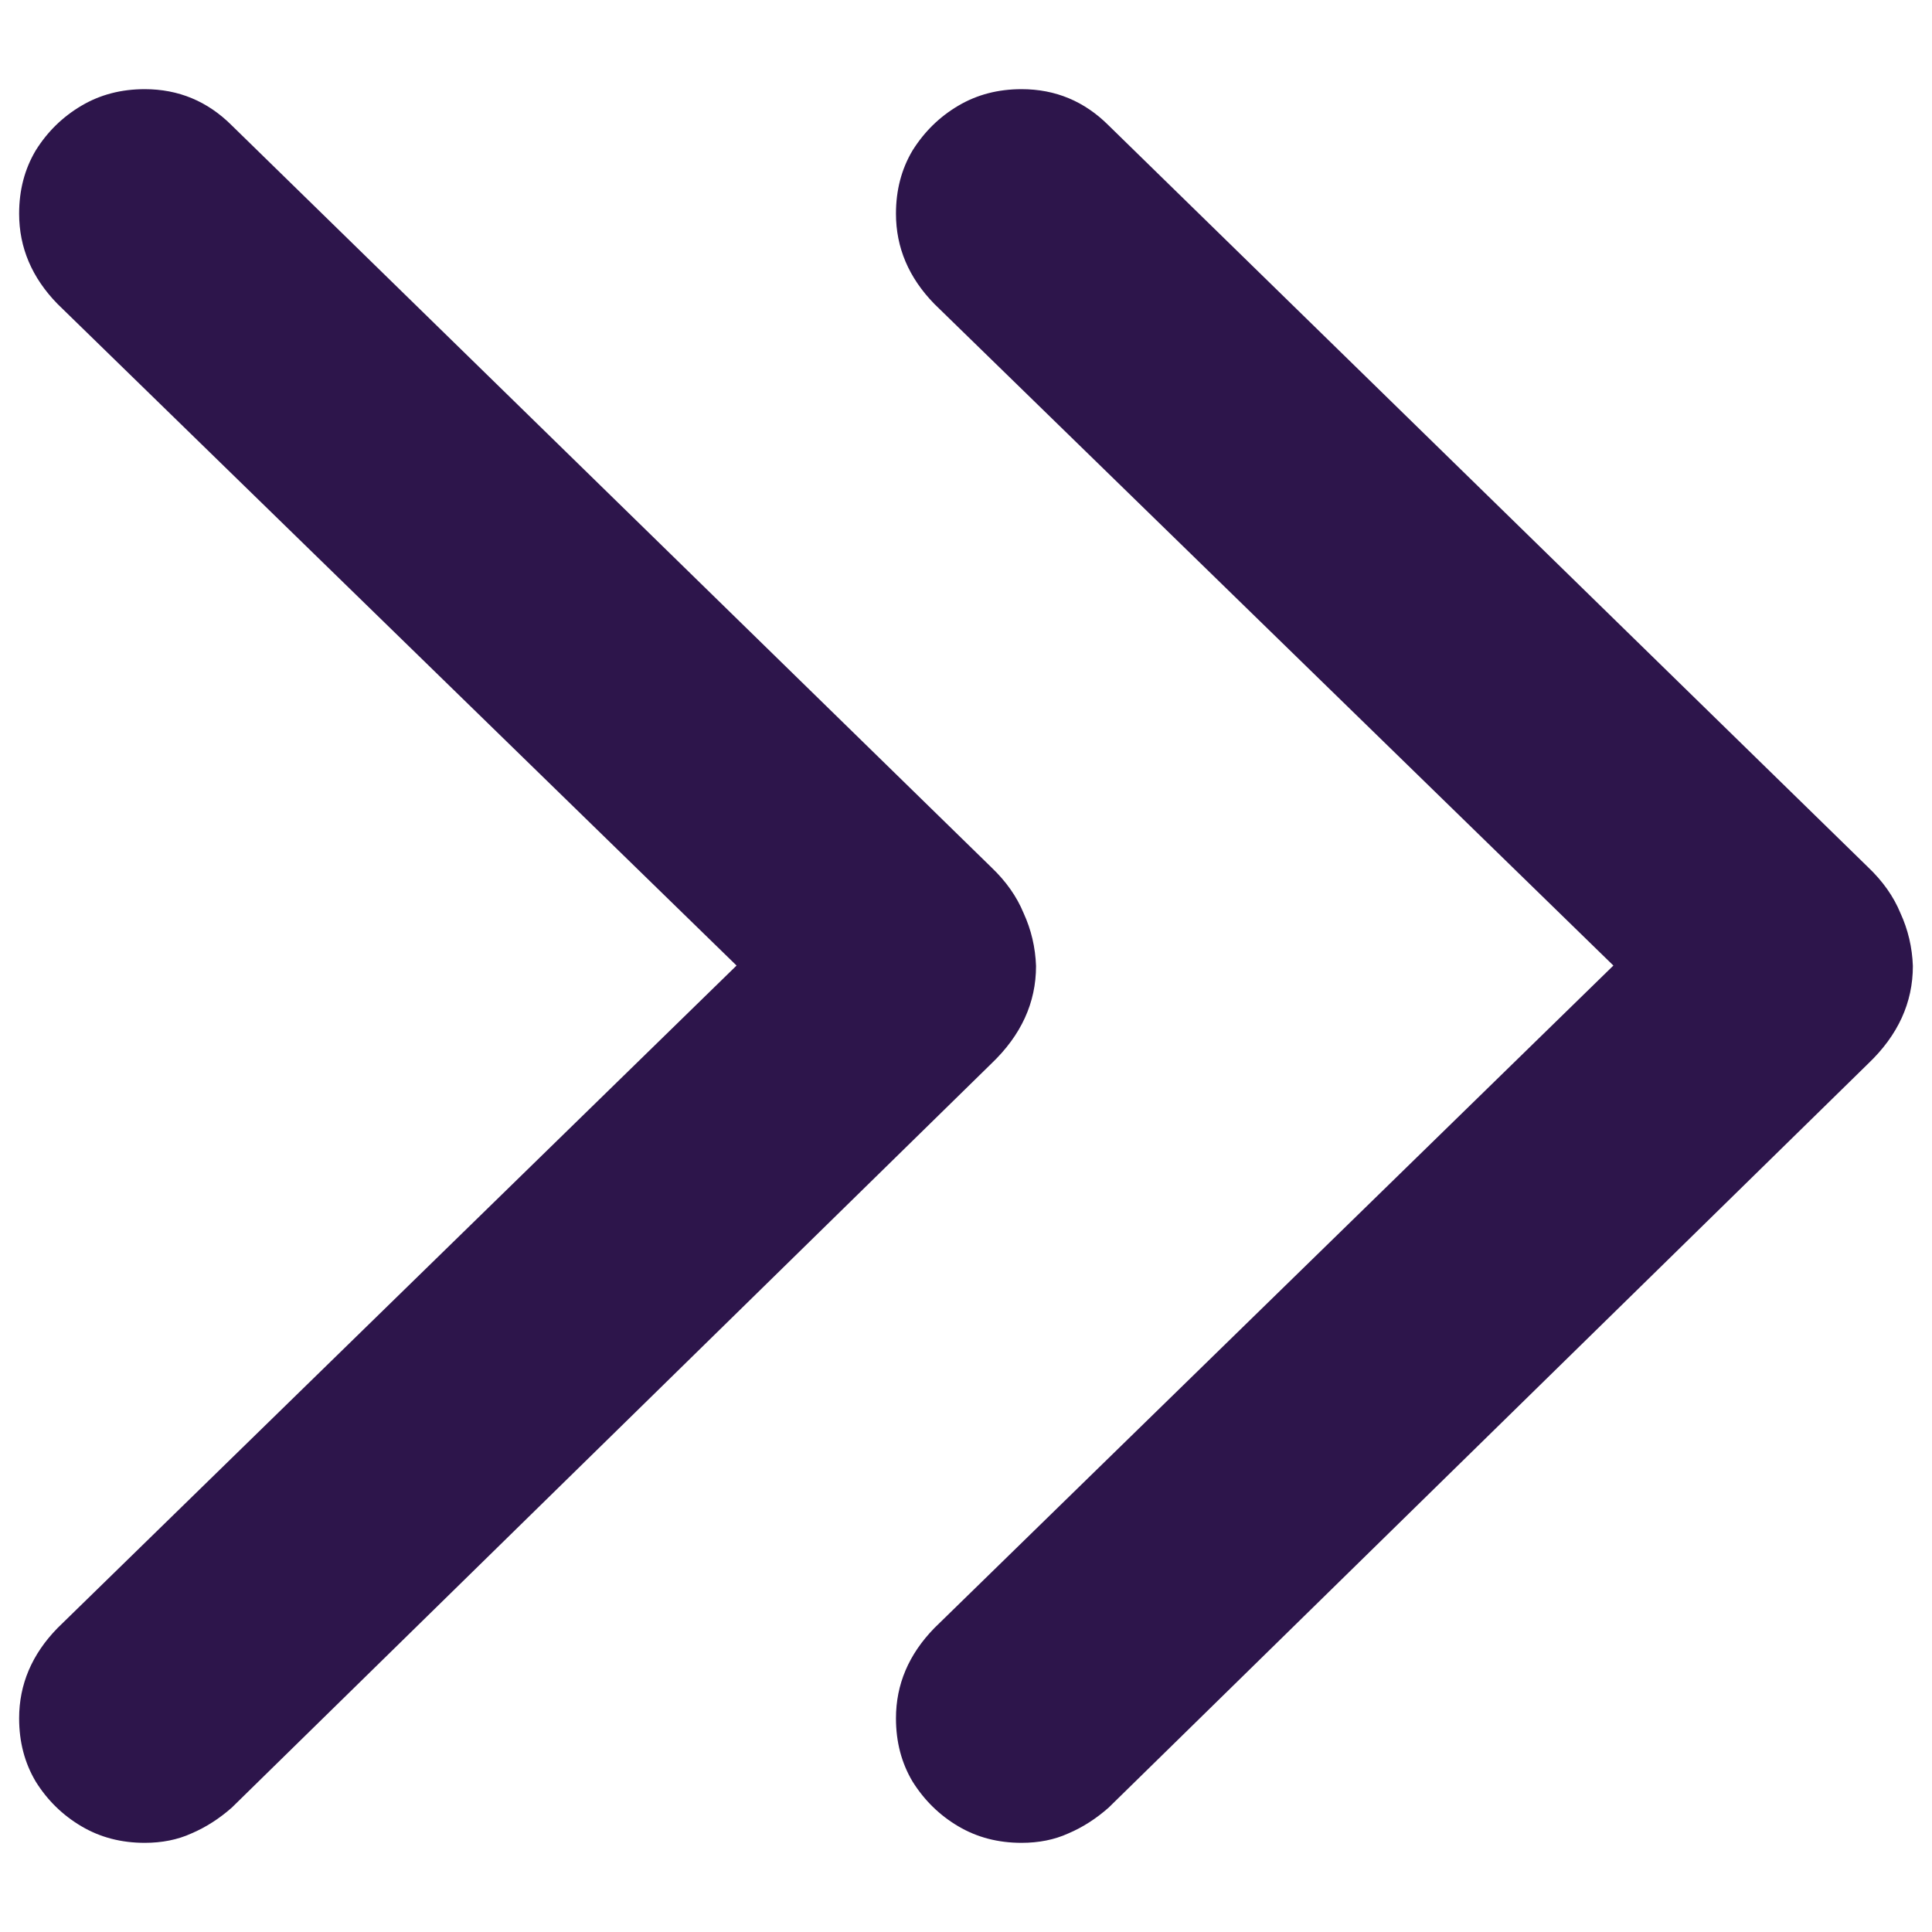 <svg width="20" height="20" viewBox="0 0 20 20" fill="none" xmlns="http://www.w3.org/2000/svg">
<g clip-path="url(#clip0_9319_142)">
<path d="M1.498 19.077C1.254 19.077 1.036 19.02 0.842 18.905C0.649 18.791 0.491 18.637 0.37 18.443C0.255 18.25 0.198 18.032 0.198 17.788C0.198 17.437 0.33 17.126 0.595 16.854L8.115 9.517V10.473L0.595 3.146C0.33 2.874 0.198 2.563 0.198 2.212C0.198 1.968 0.255 1.75 0.37 1.557C0.491 1.363 0.649 1.209 0.842 1.095C1.036 0.98 1.254 0.923 1.498 0.923C1.848 0.923 2.149 1.048 2.4 1.299L10.263 8.979C10.414 9.123 10.525 9.28 10.596 9.452C10.675 9.624 10.718 9.807 10.725 10C10.725 10.38 10.571 10.716 10.263 11.01L2.4 18.712C2.271 18.826 2.131 18.916 1.981 18.98C1.838 19.045 1.677 19.077 1.498 19.077ZM10.575 19.077C10.331 19.077 10.113 19.02 9.919 18.905C9.726 18.791 9.569 18.637 9.447 18.443C9.332 18.25 9.275 18.032 9.275 17.788C9.275 17.437 9.407 17.126 9.672 16.854L17.192 9.517V10.473L9.672 3.146C9.407 2.874 9.275 2.563 9.275 2.212C9.275 1.968 9.332 1.75 9.447 1.557C9.569 1.363 9.726 1.209 9.919 1.095C10.113 0.98 10.331 0.923 10.575 0.923C10.926 0.923 11.226 1.048 11.477 1.299L19.34 8.979C19.491 9.123 19.602 9.28 19.673 9.452C19.752 9.624 19.795 9.807 19.802 10C19.802 10.38 19.648 10.716 19.34 11.01L11.477 18.712C11.348 18.826 11.209 18.916 11.058 18.98C10.915 19.045 10.754 19.077 10.575 19.077Z" fill="#2D154B"/>
</g>
<defs>
<clipPath id="clip0_9319_142">
<rect width="19.605" height="18.154" fill="white" transform="translate(0.198 0.923)"/>
</clipPath>
</defs>
</svg>
